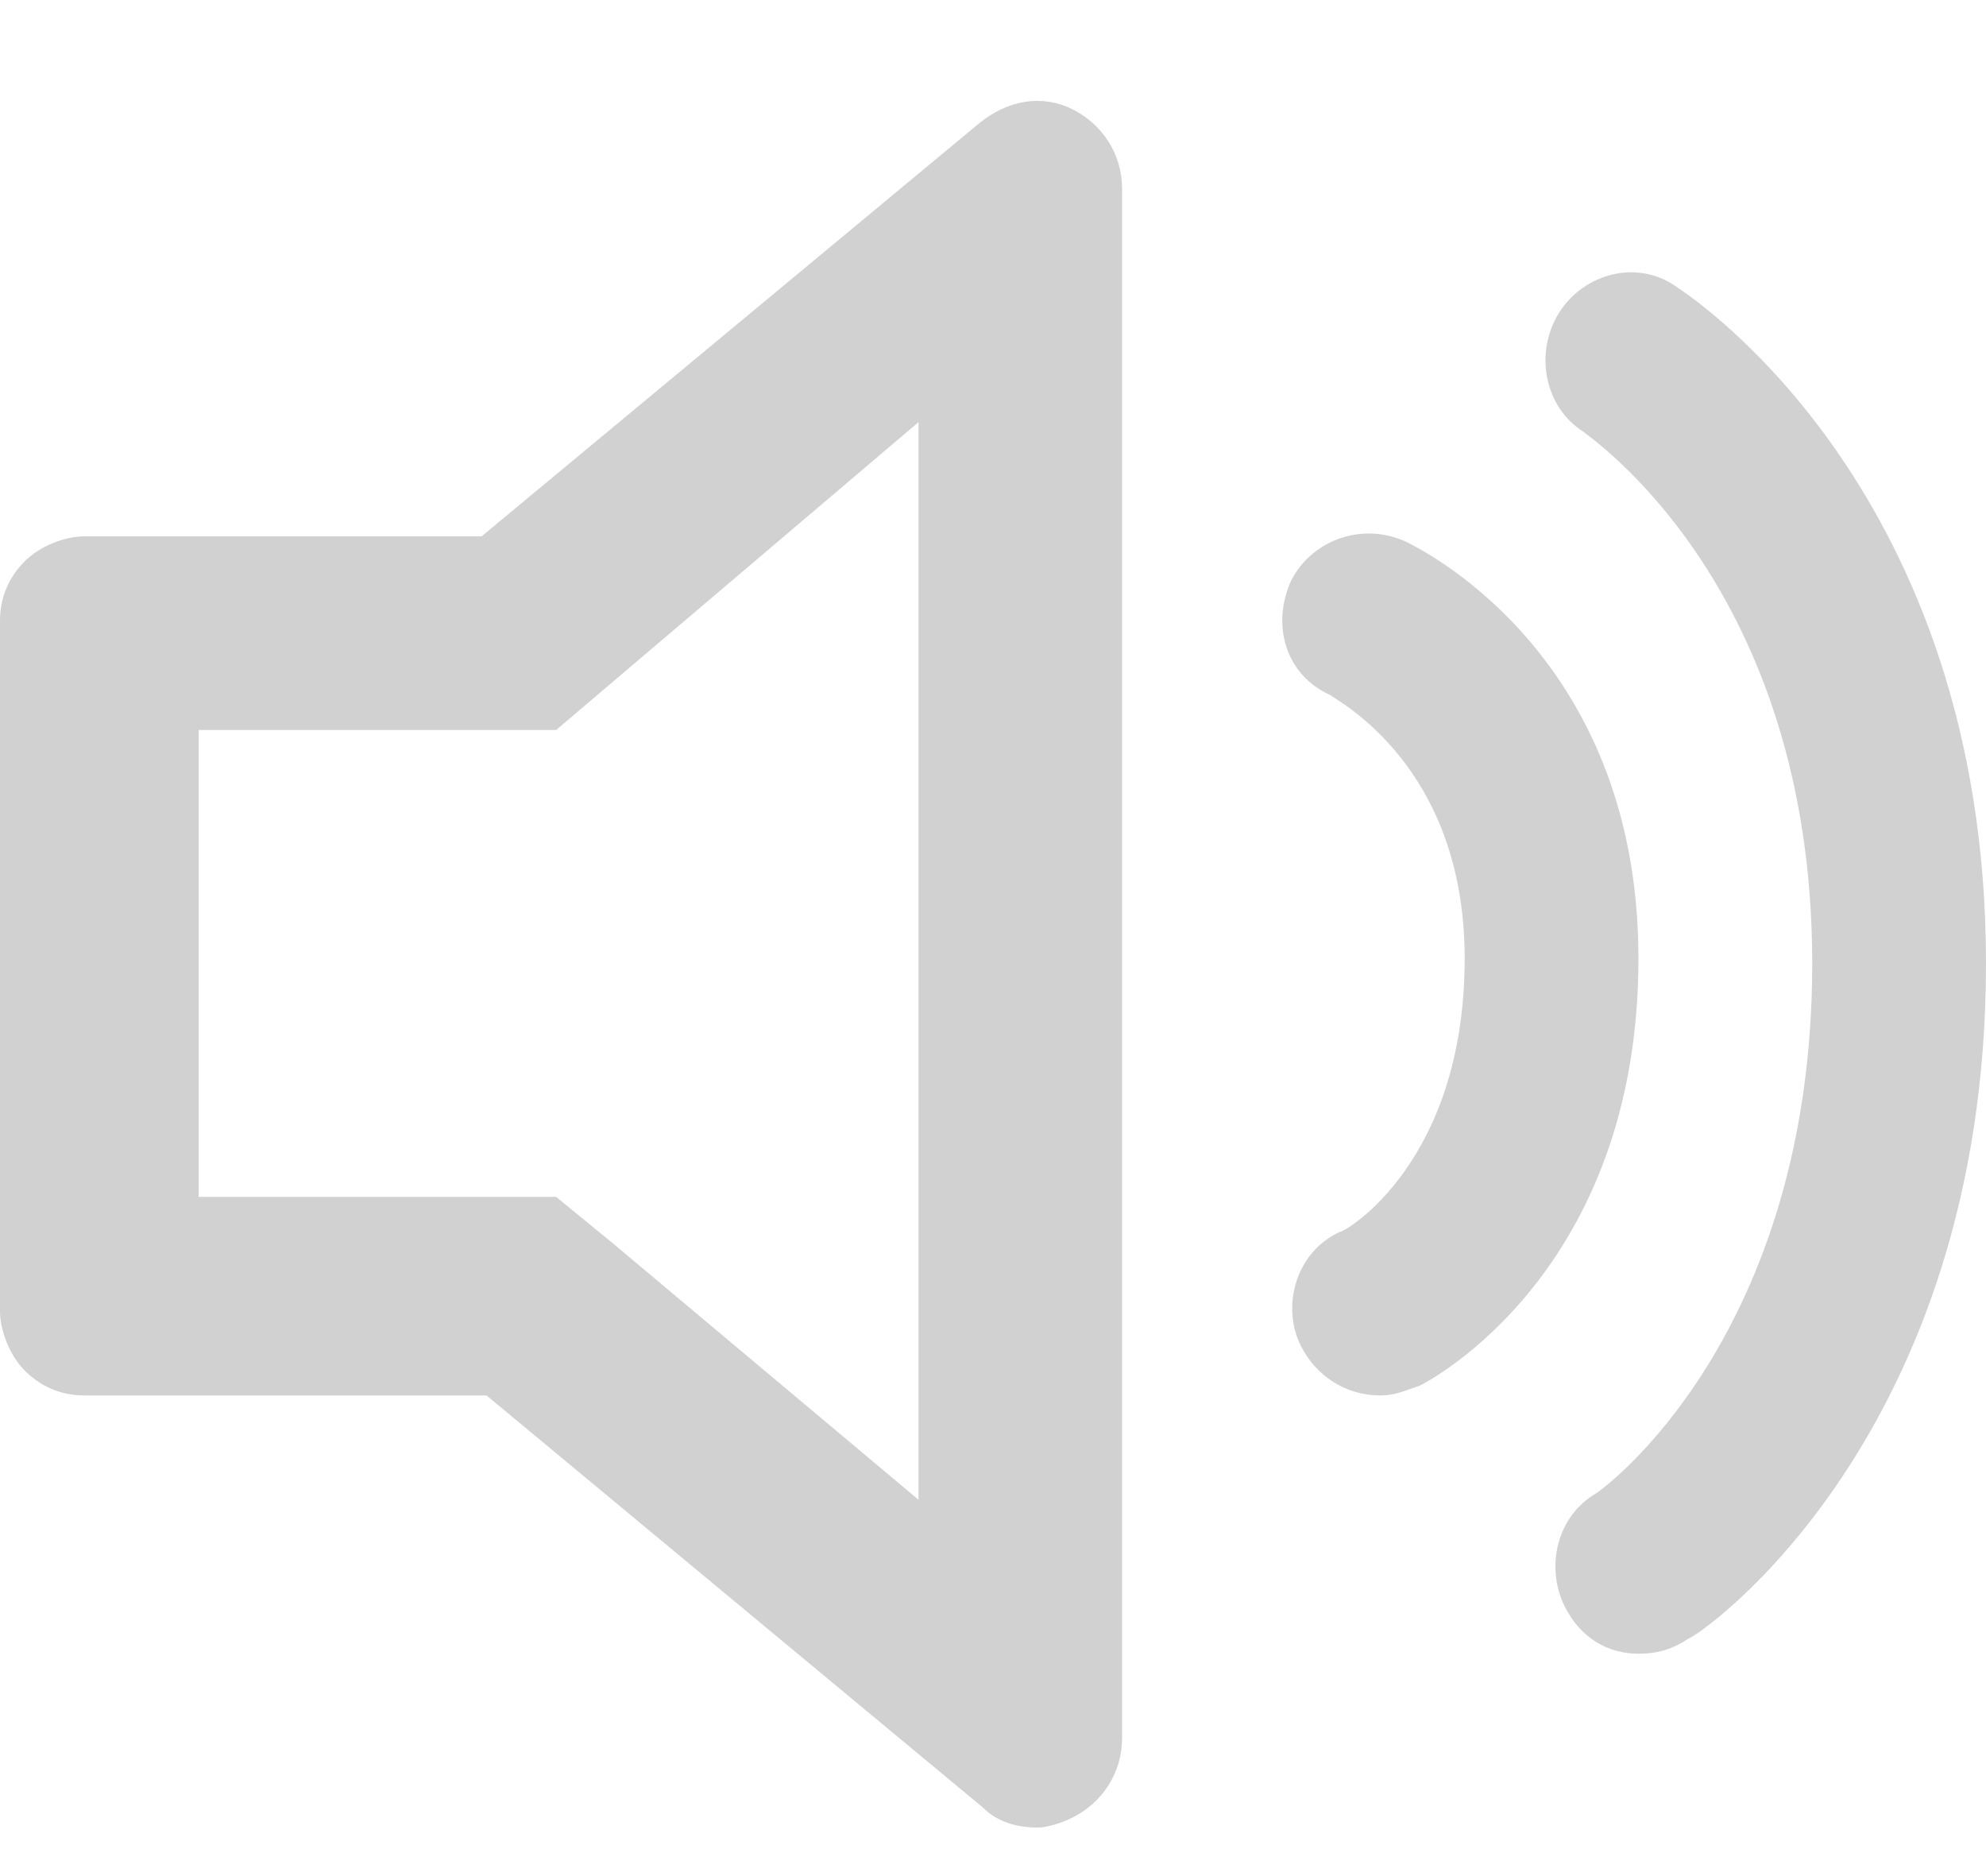 <?xml version="1.0" encoding="UTF-8"?>
<svg width="18px" height="17px" viewBox="0 0 18 17" version="1.1" xmlns="http://www.w3.org/2000/svg" xmlns:xlink="http://www.w3.org/1999/xlink">
    <!-- Generator: Sketch 61.1 (89650) - https://sketch.com -->
    <title>追索通知</title>
    <desc>Created with Sketch.</desc>
    <g id="页面-1" stroke="none" stroke-width="1" fill="none" fill-rule="evenodd">
        <g id="其他球类玩法(+暂无比赛的球类)1680" transform="translate(-448, -94)" fill-rule="nonzero">
            <g id="追索通知" transform="translate(448, 94)">
                <rect id="矩形" fill="#000000" opacity="0" x="0" y="0" width="18" height="18"></rect>
                <path d="M12.735,4.905 C12.33,4.725 11.88,4.905 11.7,5.265 C11.52,5.67 11.655,6.12 12.06,6.3 C12.105,6.345 13.275,6.93 13.275,8.685 C13.275,10.53 12.195,11.16 12.15,11.16 C11.745,11.34 11.61,11.835 11.79,12.195 C11.925,12.465 12.195,12.645 12.51,12.645 C12.645,12.645 12.735,12.6 12.87,12.555 C12.96,12.51 14.85,11.52 14.85,8.685 C14.85,5.895 12.825,4.95 12.735,4.905 L12.735,4.905 Z M15.21,2.61 C15.345,2.7 18,4.455 18,8.73 C18,13.005 15.435,14.805 15.3,14.85 C15.165,14.94 15.03,14.985 14.85,14.985 C14.58,14.985 14.355,14.85 14.22,14.625 C13.995,14.265 14.085,13.77 14.445,13.545 C14.535,13.5 16.425,12.105 16.425,8.73 C16.425,5.31 14.4,3.96 14.355,3.915 C13.995,3.69 13.905,3.195 14.13,2.835 C14.355,2.475 14.85,2.34 15.21,2.61 Z M9.72,0.99 C9.99,1.125 10.17,1.395 10.17,1.71 L10.17,15.75 C10.17,16.065 9.99,16.335 9.72,16.47 C9.63,16.515 9.495,16.56 9.405,16.56 C9.225,16.56 9.045,16.515 8.91,16.38 L4.41,12.645 L0.765,12.645 C0.54,12.645 0.36,12.555 0.225,12.42 C0.09,12.285 0,12.06 0,11.88 L0,5.625 C0,5.4 0.09,5.22 0.225,5.085 C0.36,4.95 0.585,4.86 0.765,4.86 L4.365,4.86 L8.865,1.125 C9.135,0.9 9.45,0.855 9.72,0.99 Z M5.04,6.615 L1.8,6.615 L1.8,10.845 L5.04,10.845 L5.535,11.25 L8.325,13.59 L8.325,3.825 L5.04,6.615 Z" id="形状" fill="#D1D1D1"></path>
            </g>
        </g>
    </g>
</svg>